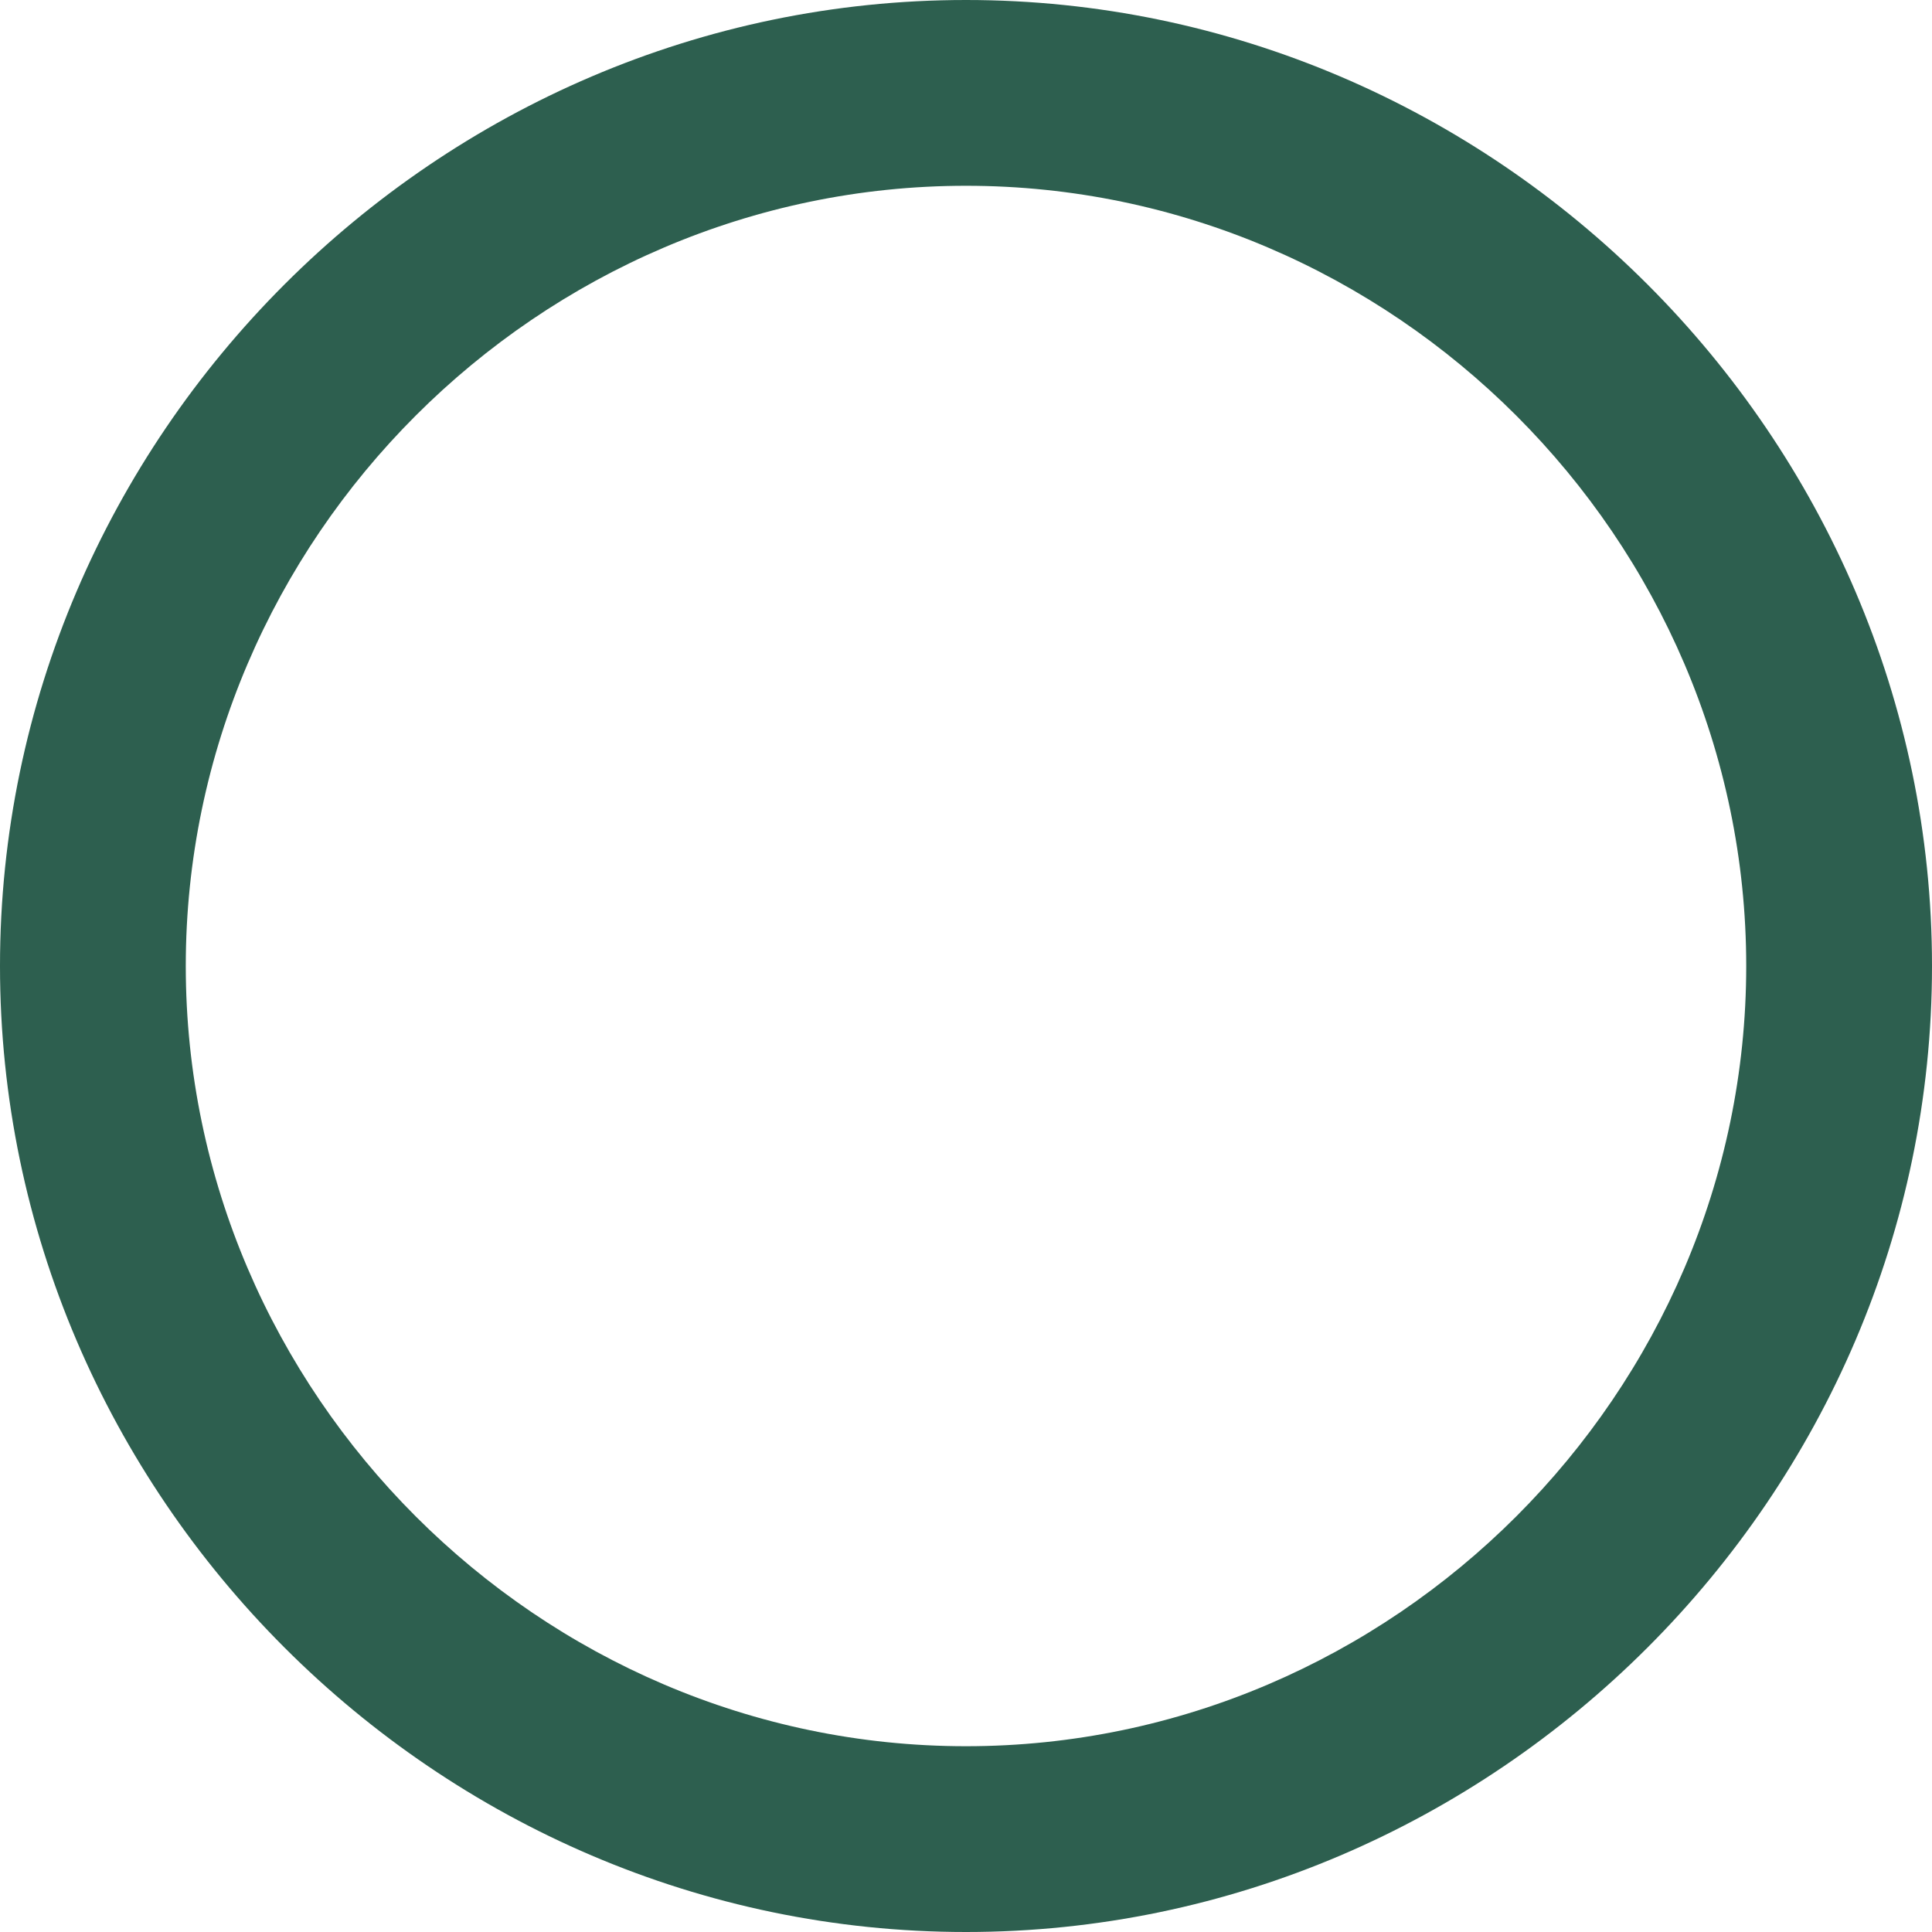 <?xml version="1.0" encoding="UTF-8"?> <svg xmlns="http://www.w3.org/2000/svg" width="51" height="51" viewBox="0 0 51 51" fill="none"> <path d="M25.5 51C11.524 51 0 39.476 0 25.5C0 11.524 11.524 0 25.5 0C39.476 0 51 11.524 51 25.5C51 39.476 39.476 51 25.5 51ZM25.5 4.904C14.221 4.904 4.904 14.221 4.904 25.5C4.904 36.779 14.221 46.096 25.5 46.096C36.779 46.096 46.096 36.779 46.096 25.5C46.096 14.221 36.779 4.904 25.5 4.904Z" fill="#2D5F4F"></path> </svg> 